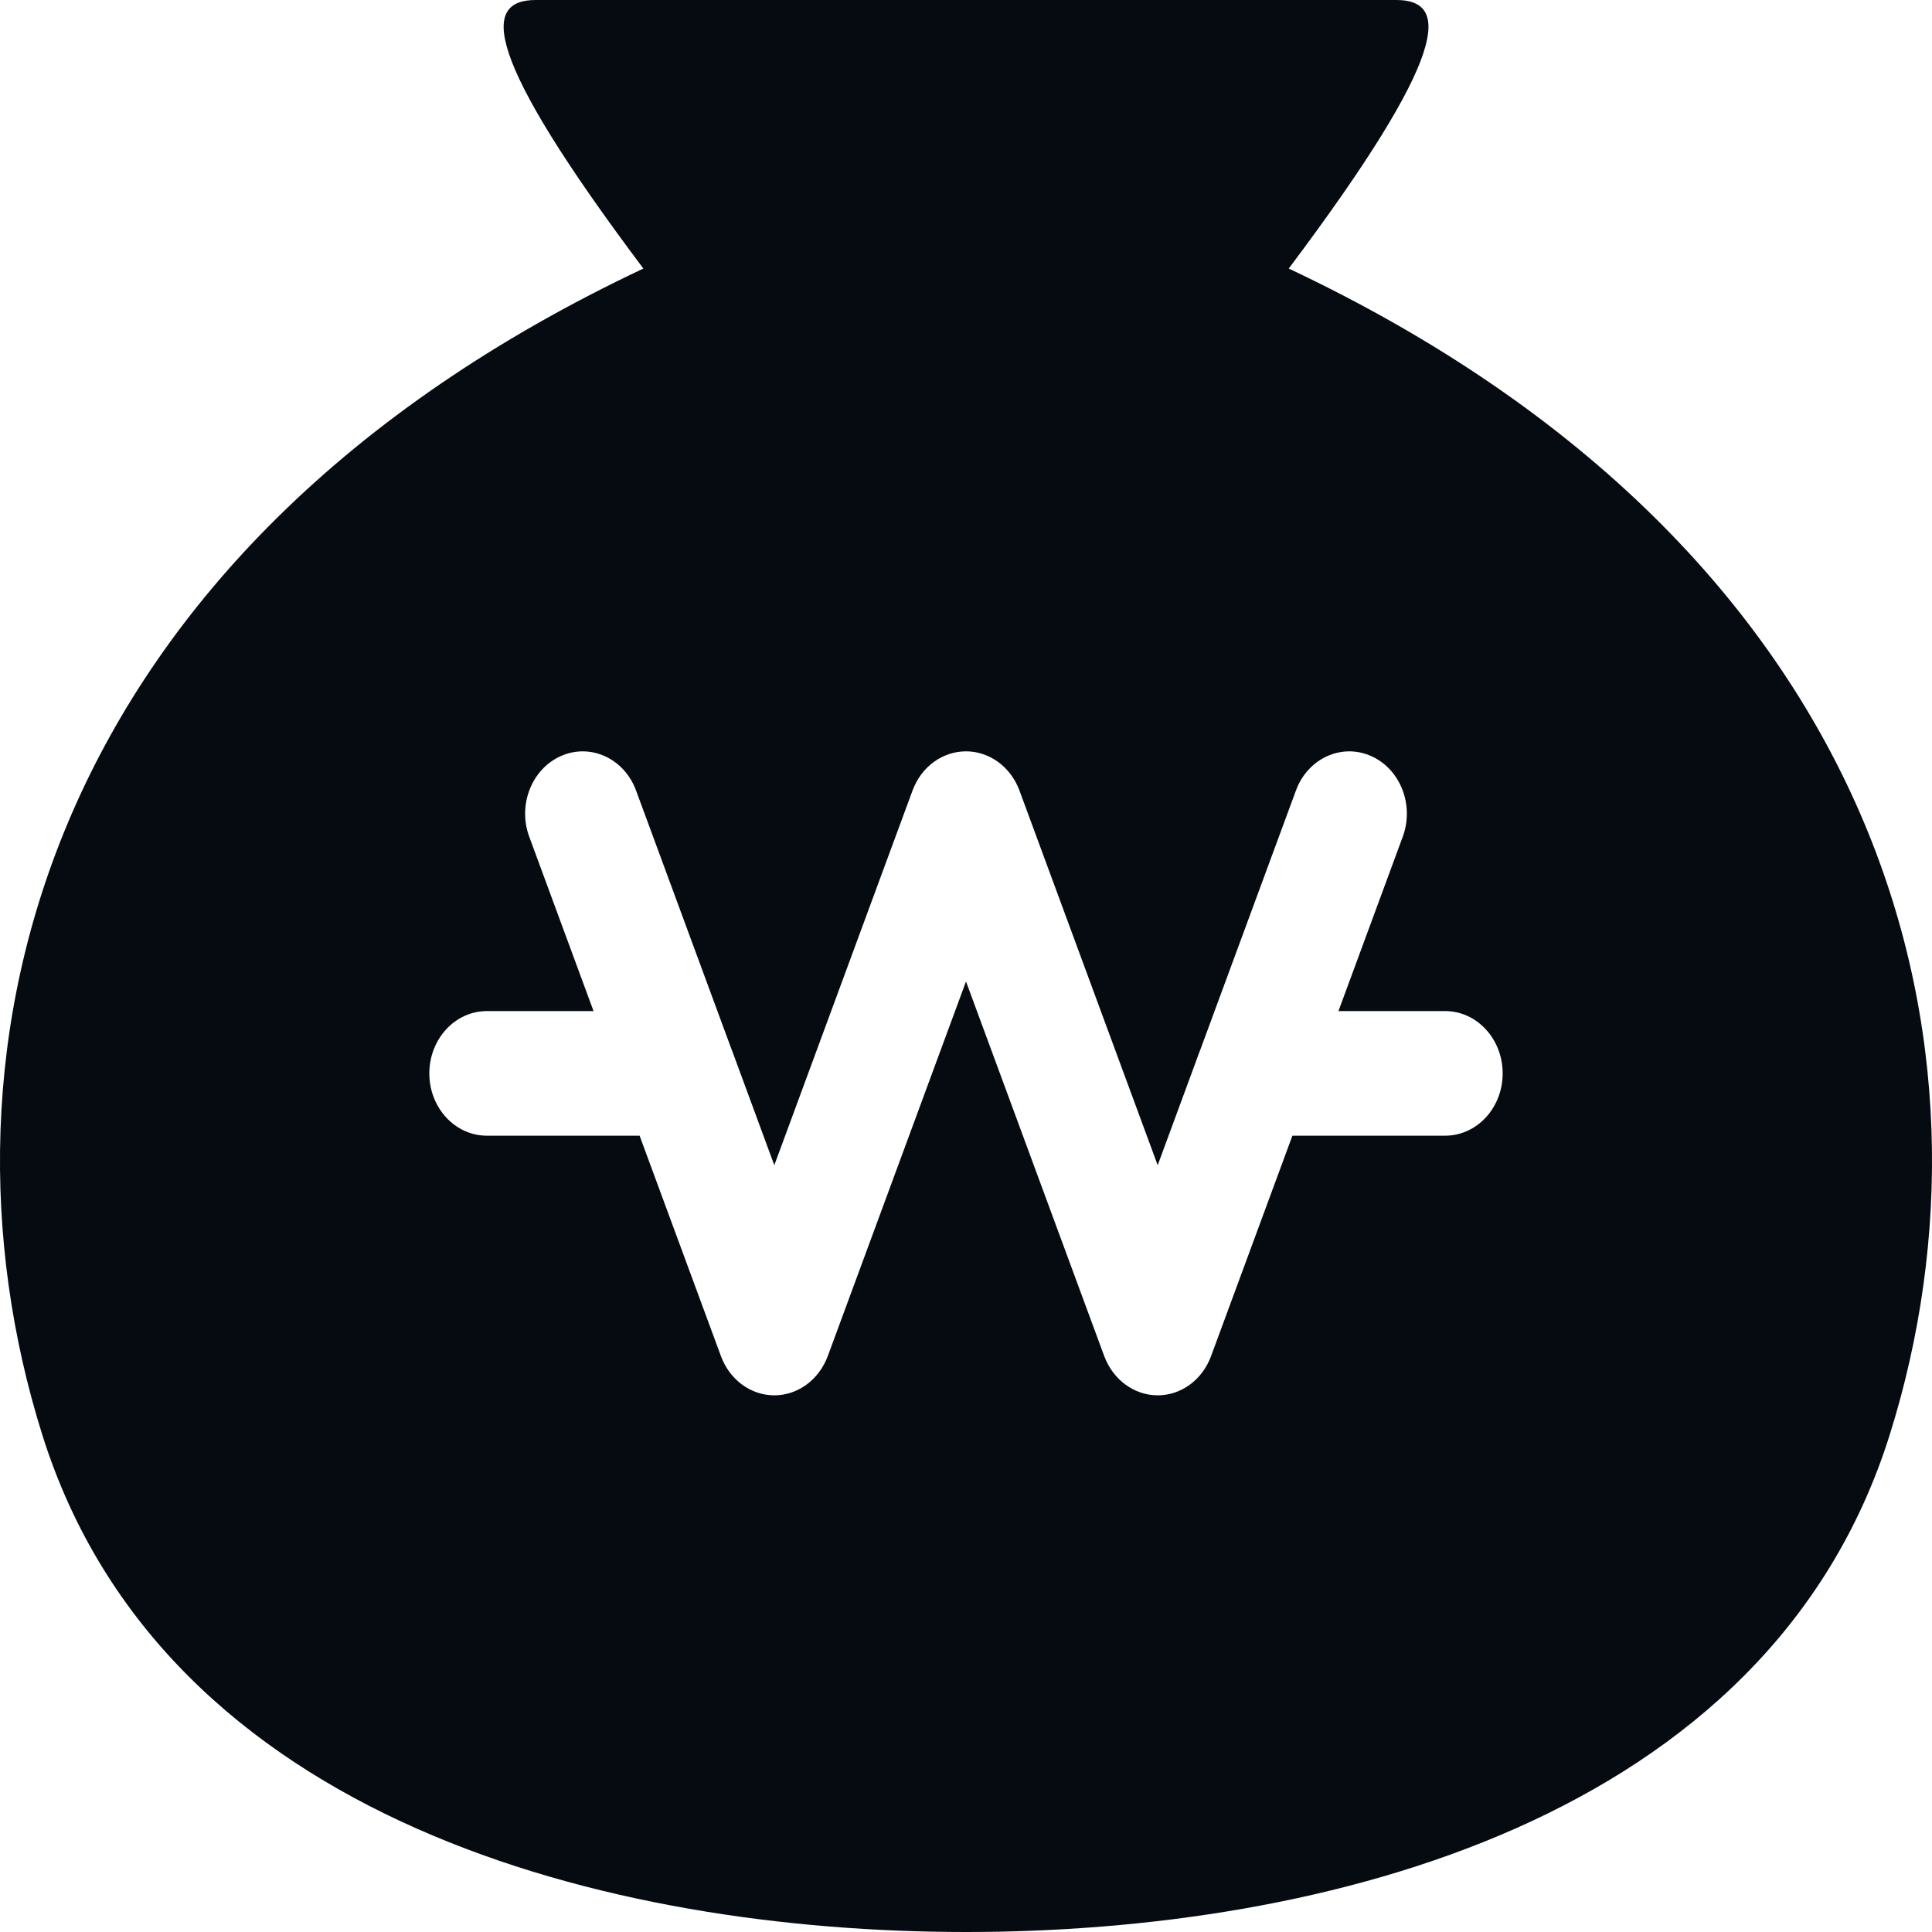 <svg width="18" height="18" viewBox="0 0 18 18" fill="none" xmlns="http://www.w3.org/2000/svg">
<path fill-rule="evenodd" clip-rule="evenodd" d="M9 0H4.992C4.491 0 4.491 0.5 5.994 2.502C0.395 5.143 -0.737 9.771 0.395 13.371C1.528 16.971 5.688 18 9 18C12.313 18 16.473 16.971 17.605 13.371C18.737 9.771 17.605 5.143 12.007 2.502C13.51 0.5 13.51 0 13.009 0H9ZM5.23 7.042C5.504 6.923 5.816 7.067 5.926 7.365L6.818 9.783L6.82 9.787L7.214 10.856L8.502 7.365C8.586 7.138 8.787 7 9 7C9.025 7 9.051 7.002 9.077 7.006C9.26 7.035 9.424 7.166 9.498 7.365L10.786 10.856L11.18 9.787L11.182 9.783L12.074 7.365C12.184 7.067 12.496 6.923 12.77 7.042C13.045 7.161 13.179 7.499 13.069 7.796L12.47 9.42H13.464C13.76 9.42 14 9.68 14 10.001C14 10.321 13.76 10.581 13.464 10.581H12.041L11.283 12.635C11.202 12.855 11.005 13 10.786 13C10.567 13 10.37 12.855 10.288 12.635L9 9.144L7.712 12.635C7.63 12.855 7.433 13 7.214 13C6.995 13 6.798 12.855 6.717 12.635L5.959 10.581H4.536C4.24 10.581 4 10.321 4 10.001C4 9.68 4.24 9.42 4.536 9.42H5.53L4.931 7.796C4.821 7.499 4.955 7.161 5.23 7.042Z" fill="#060B11"/>
</svg>
